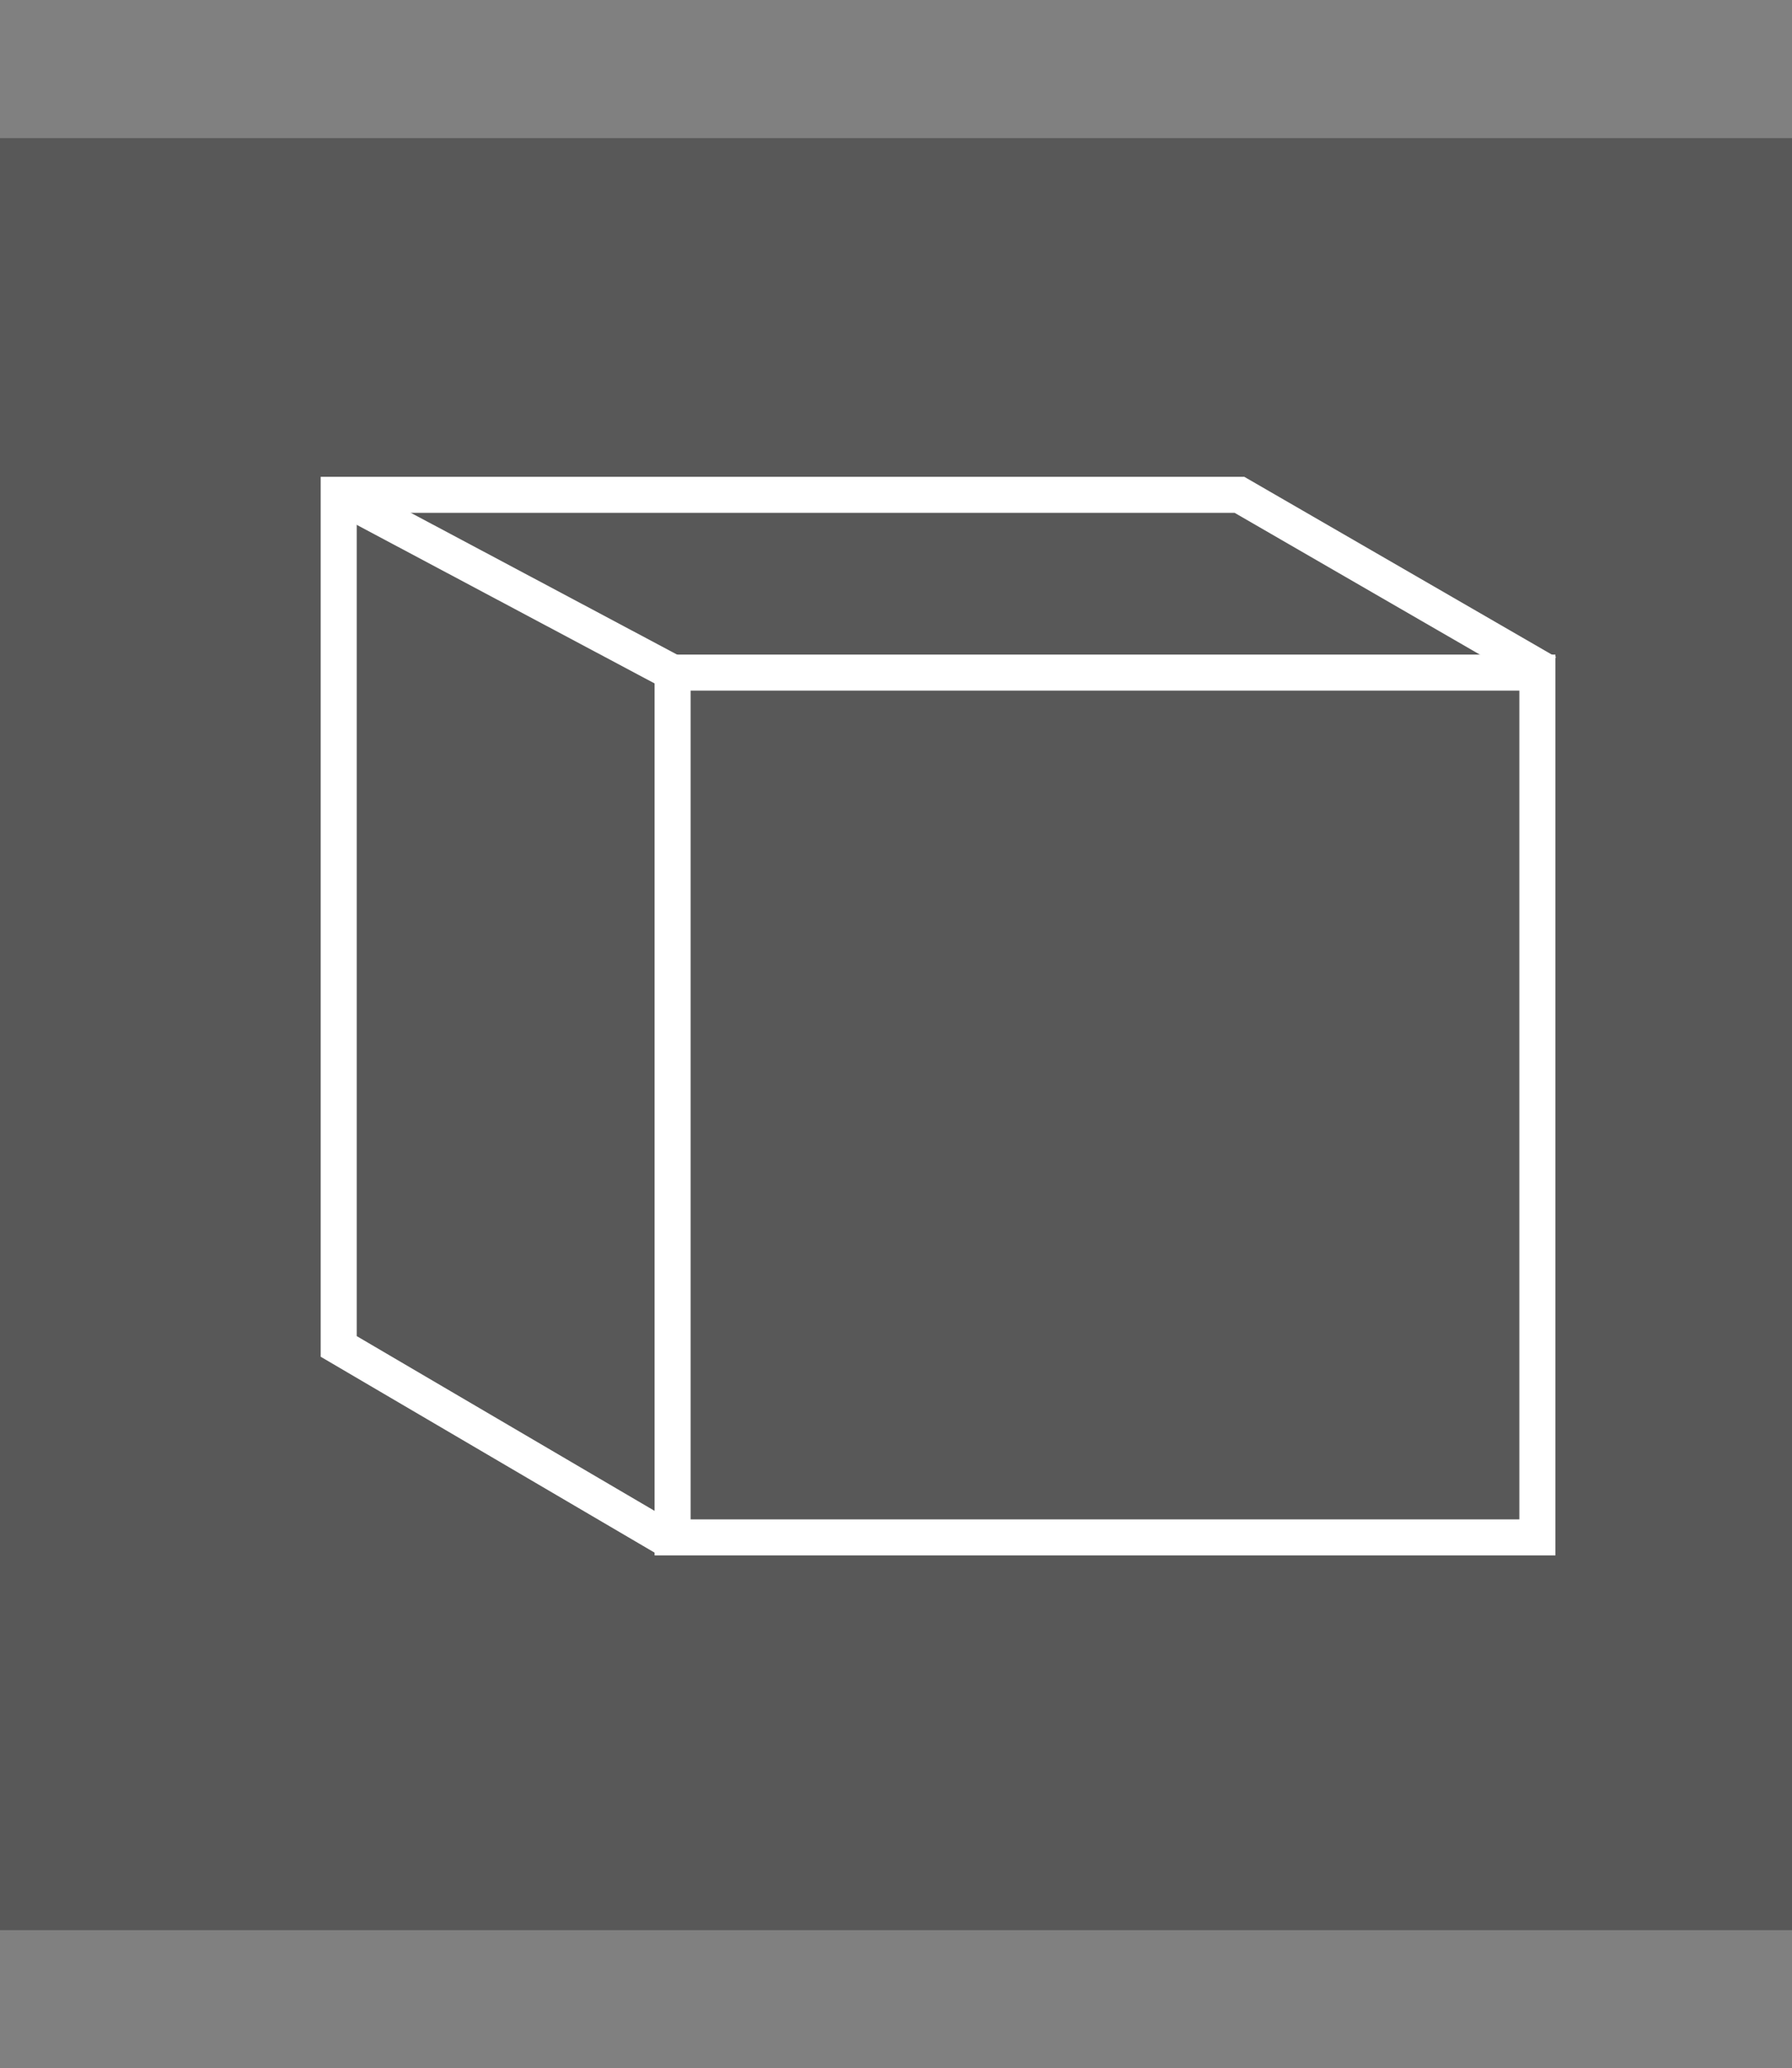 <?xml version="1.0" encoding="utf-8"?>
<!-- Generator: Adobe Illustrator 27.0.0, SVG Export Plug-In . SVG Version: 6.00 Build 0)  -->
<svg version="1.1" id="Layer_1" xmlns="http://www.w3.org/2000/svg" xmlns:xlink="http://www.w3.org/1999/xlink" x="0px" y="0px"
	 viewBox="0 0 149.2 172.2" style="enable-background:new 0 0 149.2 172.2;" xml:space="preserve">
<rect x="0" y="0" width="149.2" height="172.2" fill="#808080" stroke="none"/>
<style type="text/css">
	.st0{fill:#585858;}
	.st1{fill:none;stroke:#FFFFFF;stroke-width:3;stroke-miterlimit:10;}
</style>
<rect y="11.5" class="st0" width="149.2" height="149.2"/>
<g>
	<rect x="56" y="56" class="st1" width="72" height="72"/>
	<line class="st1" x1="56" y1="56" x2="28.2" y2="41.2"/>
	<polyline class="st1" points="55.3,128 28.2,112.1 28.2,109.4 28.2,44.6 28.2,41.2 99.4,41.2 103.2,41.2 128.8,56 	"/>
</g>
</svg>
